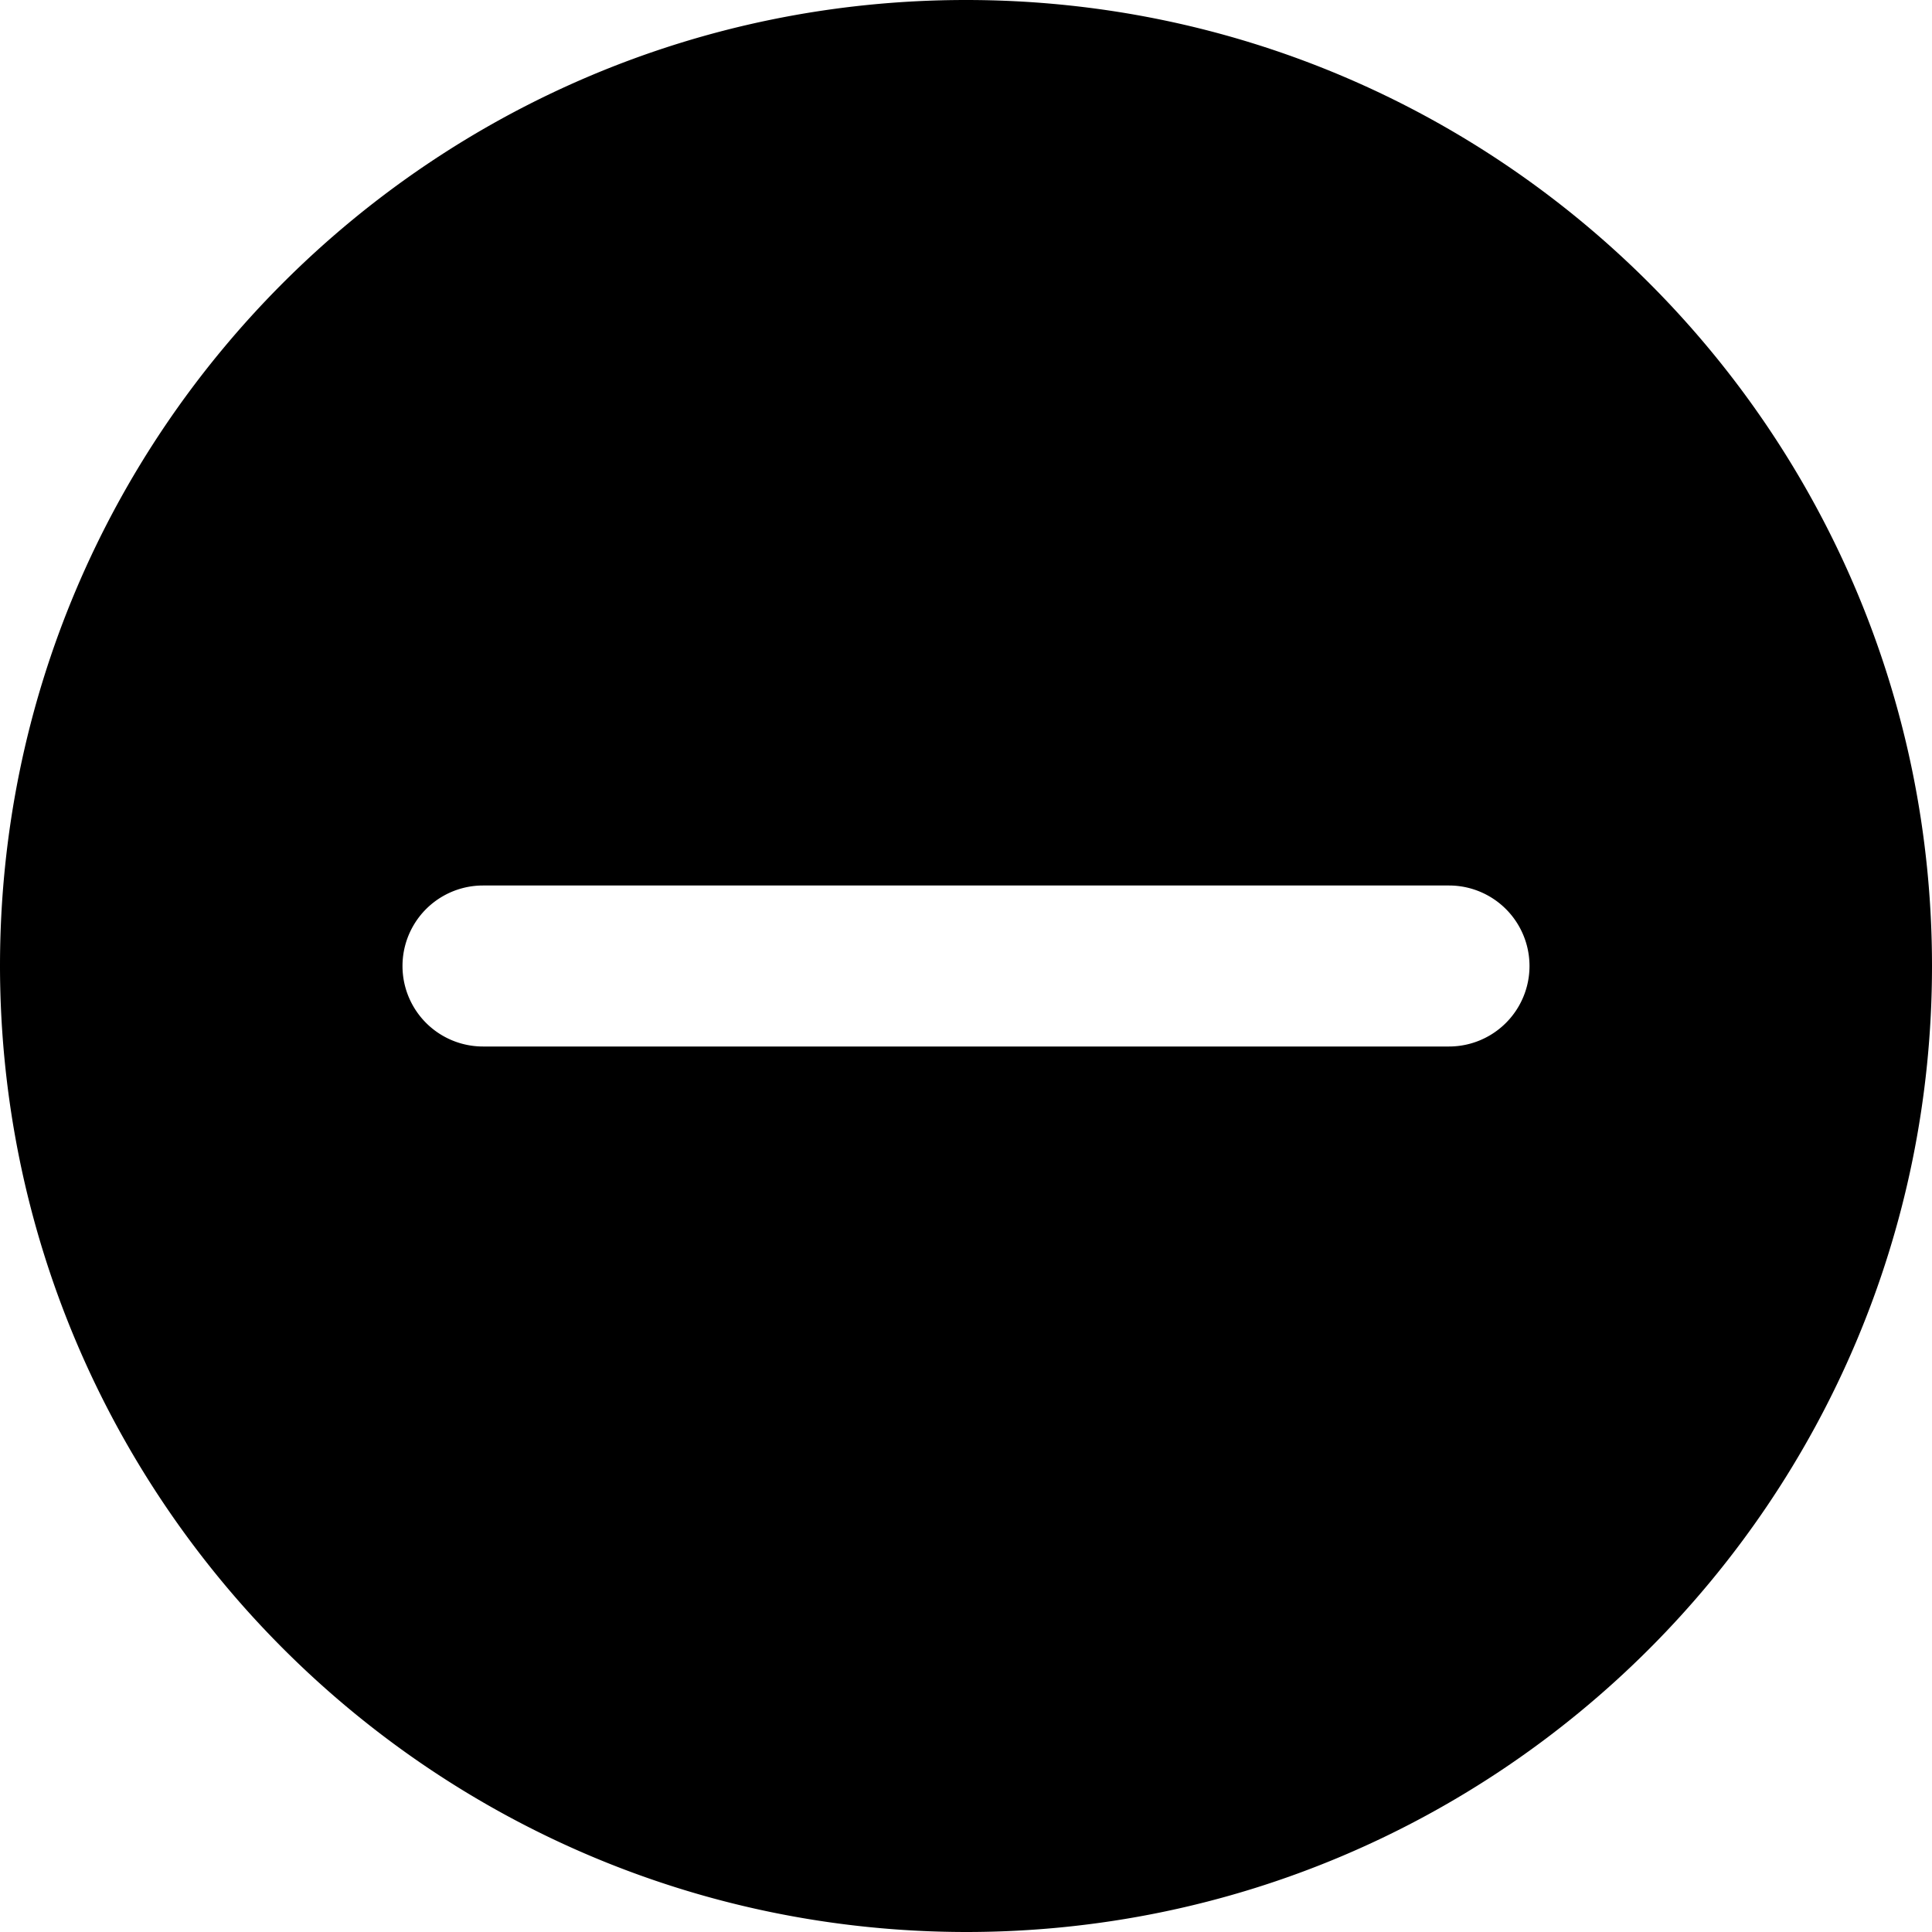 <svg xmlns="http://www.w3.org/2000/svg" class="cel-icon cel-icon-stroke-width" viewBox="0 0 24 24"><path d="M12 24c6.627 0 12-5.373 12-12S18.627 0 12 0 0 5.373 0 12c.007 6.624 5.376 11.993 12 12zM6 11h12a1 1 0 010 2H6a1 1 0 010-2z"/></svg>